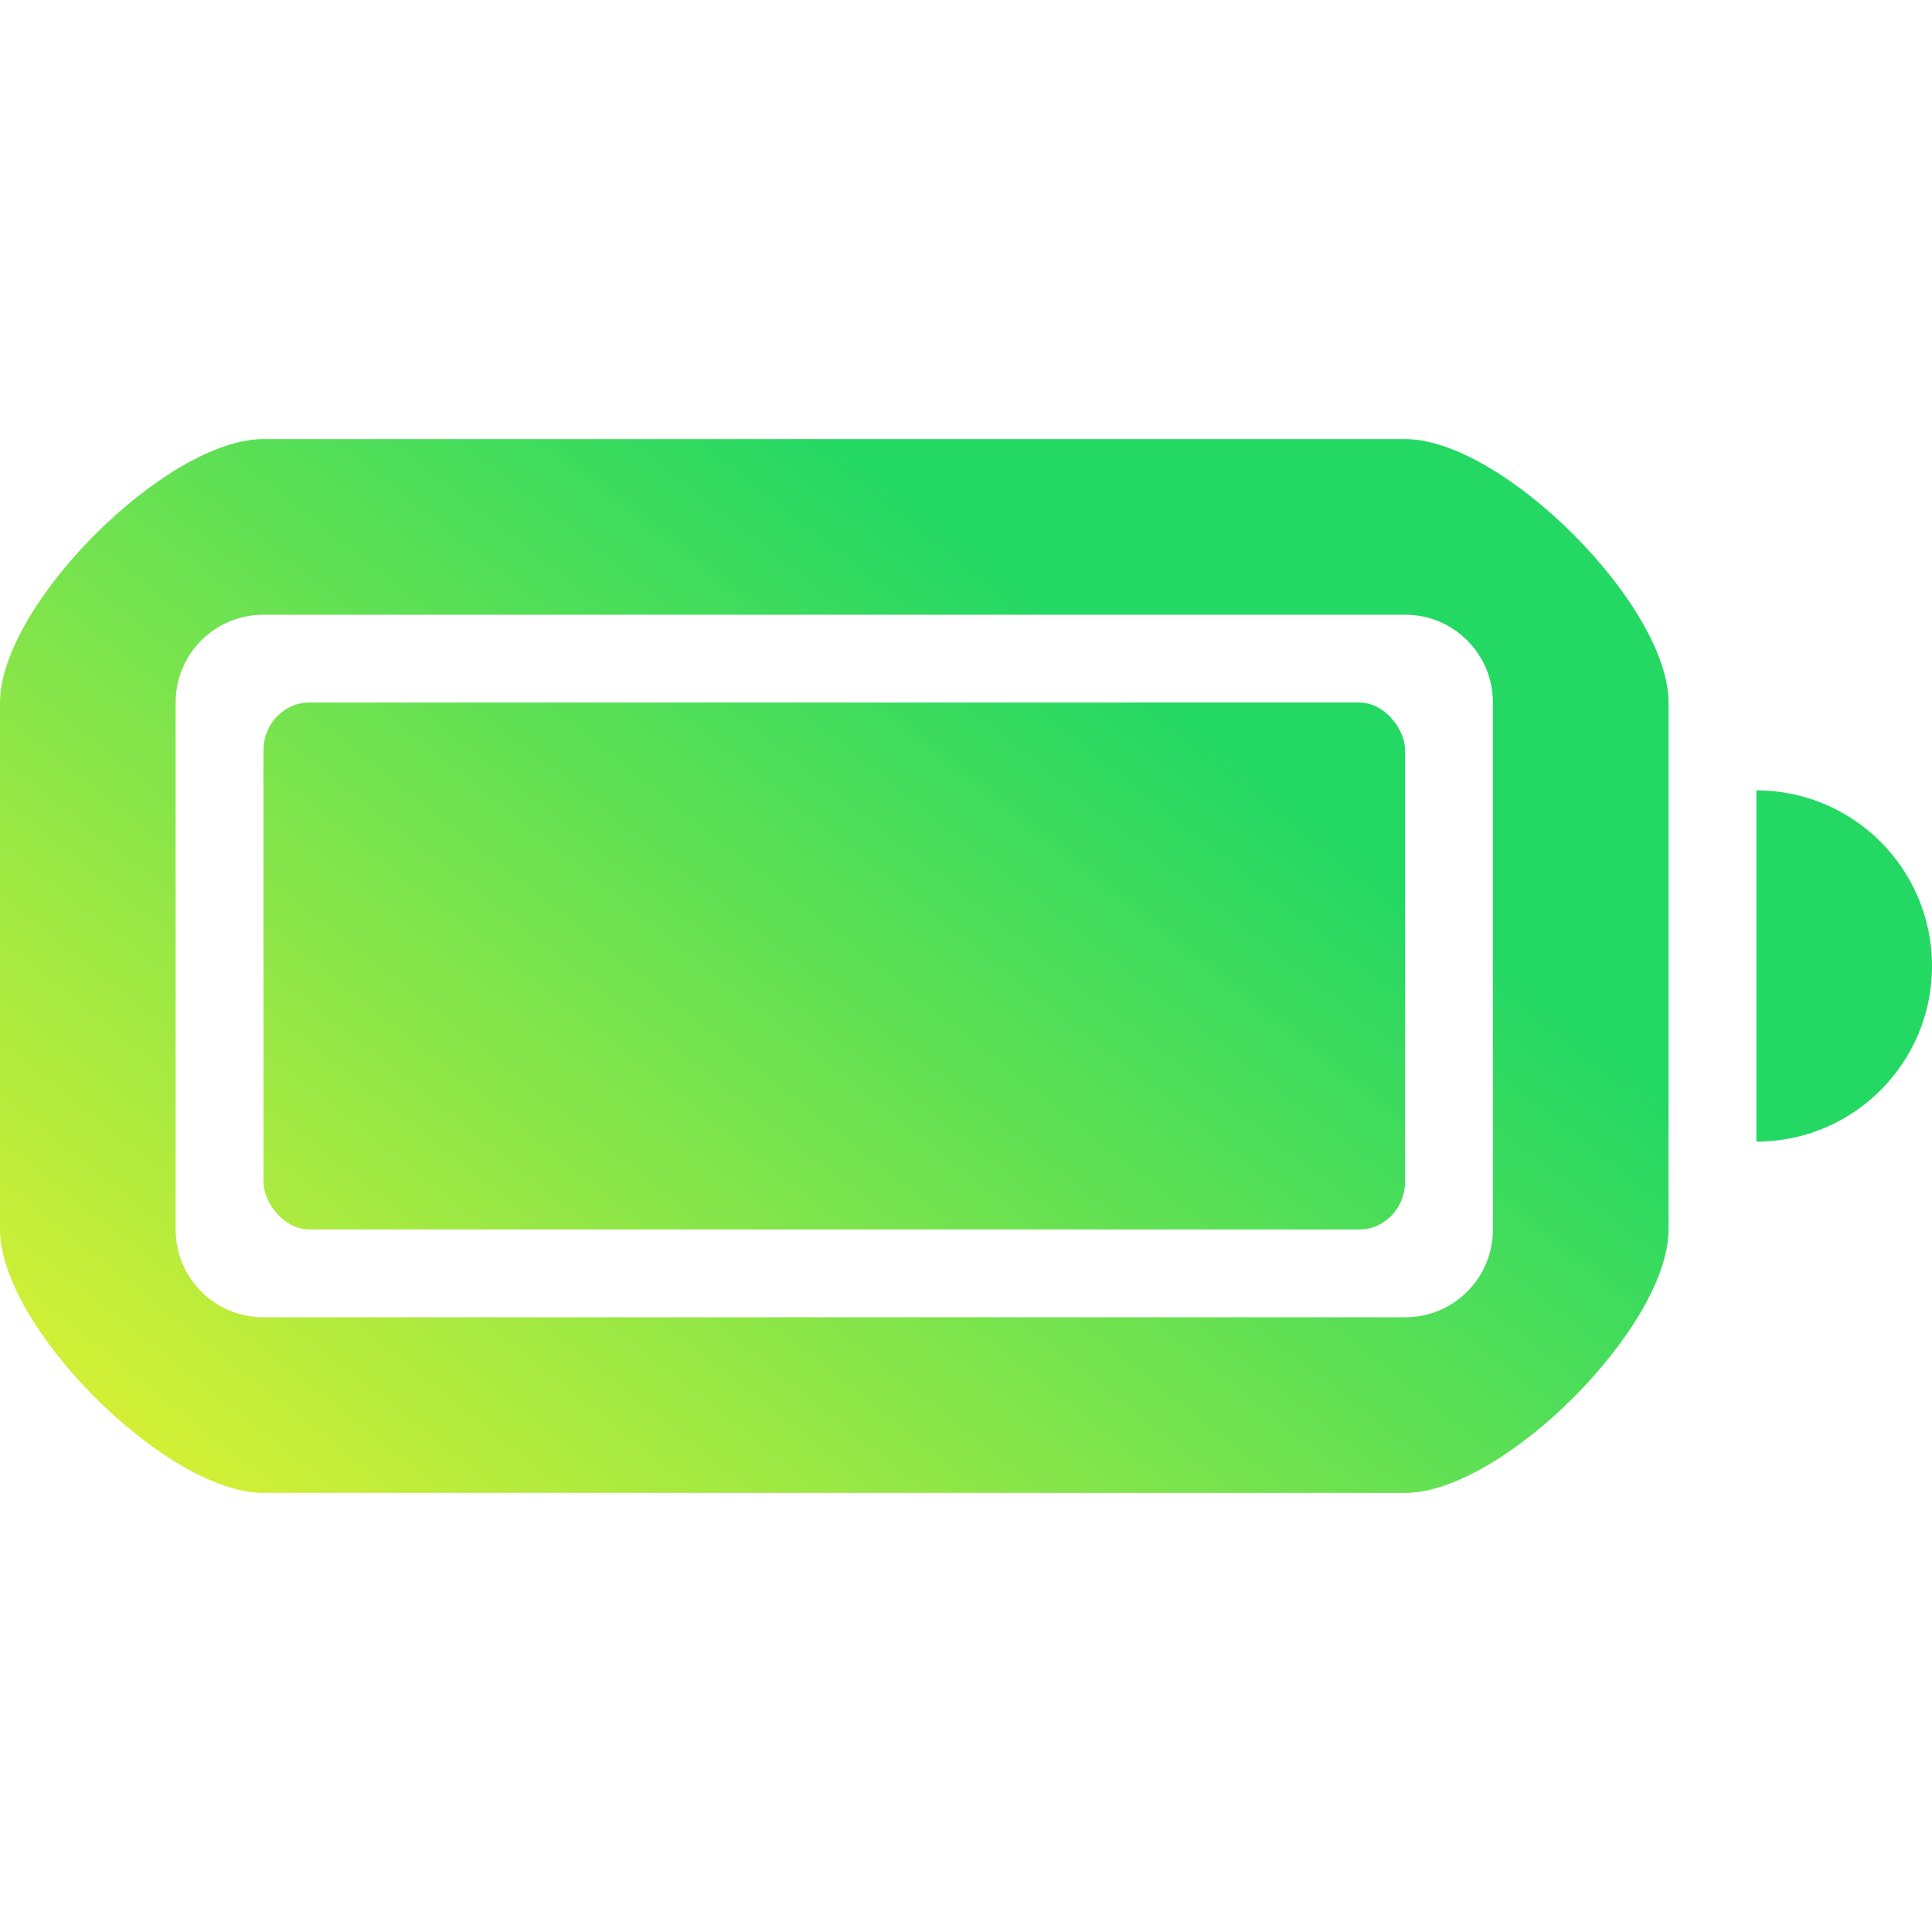 <?xml version="1.0" encoding="UTF-8" standalone="no"?>
<svg
   width="22"
   height="22"
   version="1.1"
   id="svg1"
   sodipodi:docname="battery-full-charged.svg"
   inkscape:version="1.4 (e7c3feb100, 2024-10-09)"
   xmlns:inkscape="http://www.inkscape.org/namespaces/inkscape"
   xmlns:sodipodi="http://sodipodi.sourceforge.net/DTD/sodipodi-0.dtd"
   xmlns:xlink="http://www.w3.org/1999/xlink"
   xmlns="http://www.w3.org/2000/svg"
   xmlns:svg="http://www.w3.org/2000/svg">
  <sodipodi:namedview
     id="namedview1"
     pagecolor="#505050"
     bordercolor="#ffffff"
     borderopacity="1"
     inkscape:showpageshadow="0"
     inkscape:pageopacity="0"
     inkscape:pagecheckerboard="1"
     inkscape:deskcolor="#505050"
     inkscape:zoom="32.173359"
     inkscape:cx="8.8738015"
     inkscape:cy="14.592819"
     inkscape:current-layer="svg1" />
  <defs
     id="defs1">
    <linearGradient
       id="linearGradient3"
       inkscape:collect="always">
      <stop
         style="stop-color:#e5f230;stop-opacity:1;"
         offset="0"
         id="stop4" />
      <stop
         style="stop-color:#24d864;stop-opacity:1;"
         offset="1"
         id="stop3" />
    </linearGradient>
    <linearGradient
       id="linearGradient1"
       inkscape:collect="always">
      <stop
         style="stop-color:#e5f230;stop-opacity:1;"
         offset="0"
         id="stop2" />
      <stop
         style="stop-color:#24d864;stop-opacity:1;"
         offset="1"
         id="stop1" />
    </linearGradient>
    <style
       id="current-color-scheme"
       type="text/css">
   .ColorScheme-Text { color:#dddddd; } .ColorScheme-Highlight { color:#4285f4; }
  </style>
    <linearGradient
       inkscape:collect="always"
       xlink:href="#linearGradient1"
       id="linearGradient2"
       x1="-1"
       y1="14"
       x2="8.5"
       y2="2"
       gradientUnits="userSpaceOnUse" />
    <linearGradient
       inkscape:collect="always"
       xlink:href="#linearGradient3"
       id="linearGradient4"
       x1="-1"
       y1="14"
       x2="8.5"
       y2="2"
       gradientUnits="userSpaceOnUse" />
  </defs>
  <g
     transform="translate(1,3)"
     class="ColorScheme-Text"
     fill="currentColor"
     id="g1">
    <rect
       x="2"
       y="5"
       width="13"
       height="6"
       rx=".521"
       ry=".546"
       fill="#73d216"
       id="rect1"
       style="fill:url(#linearGradient2)" />
    <path
       d="M 2,2 C 0.892,2 -1,3.892 -1,5 v 6 c 0,1.108 1.892,3 3,3 h 13 c 1.108,0 3,-1.892 3,-3 V 5 C 18,3.892 16.108,2 15,2 Z m 0,2 h 13 c 0.554,0 1,0.446 1,1 v 6 c 0,0.554 -0.446,1 -1,1 H 2 C 1.446,12 1,11.554 1,11 V 5 C 1,4.446 1.446,4 2,4 Z m 17,2 v 4 c 1.105,0 2,-0.895 2,-2 0,-1.105 -0.895,-2 -2,-2 z"
       id="path1"
       sodipodi:nodetypes="ssssssssssssssssssccsc"
       style="fill:url(#linearGradient4)" />
  </g>
</svg>
